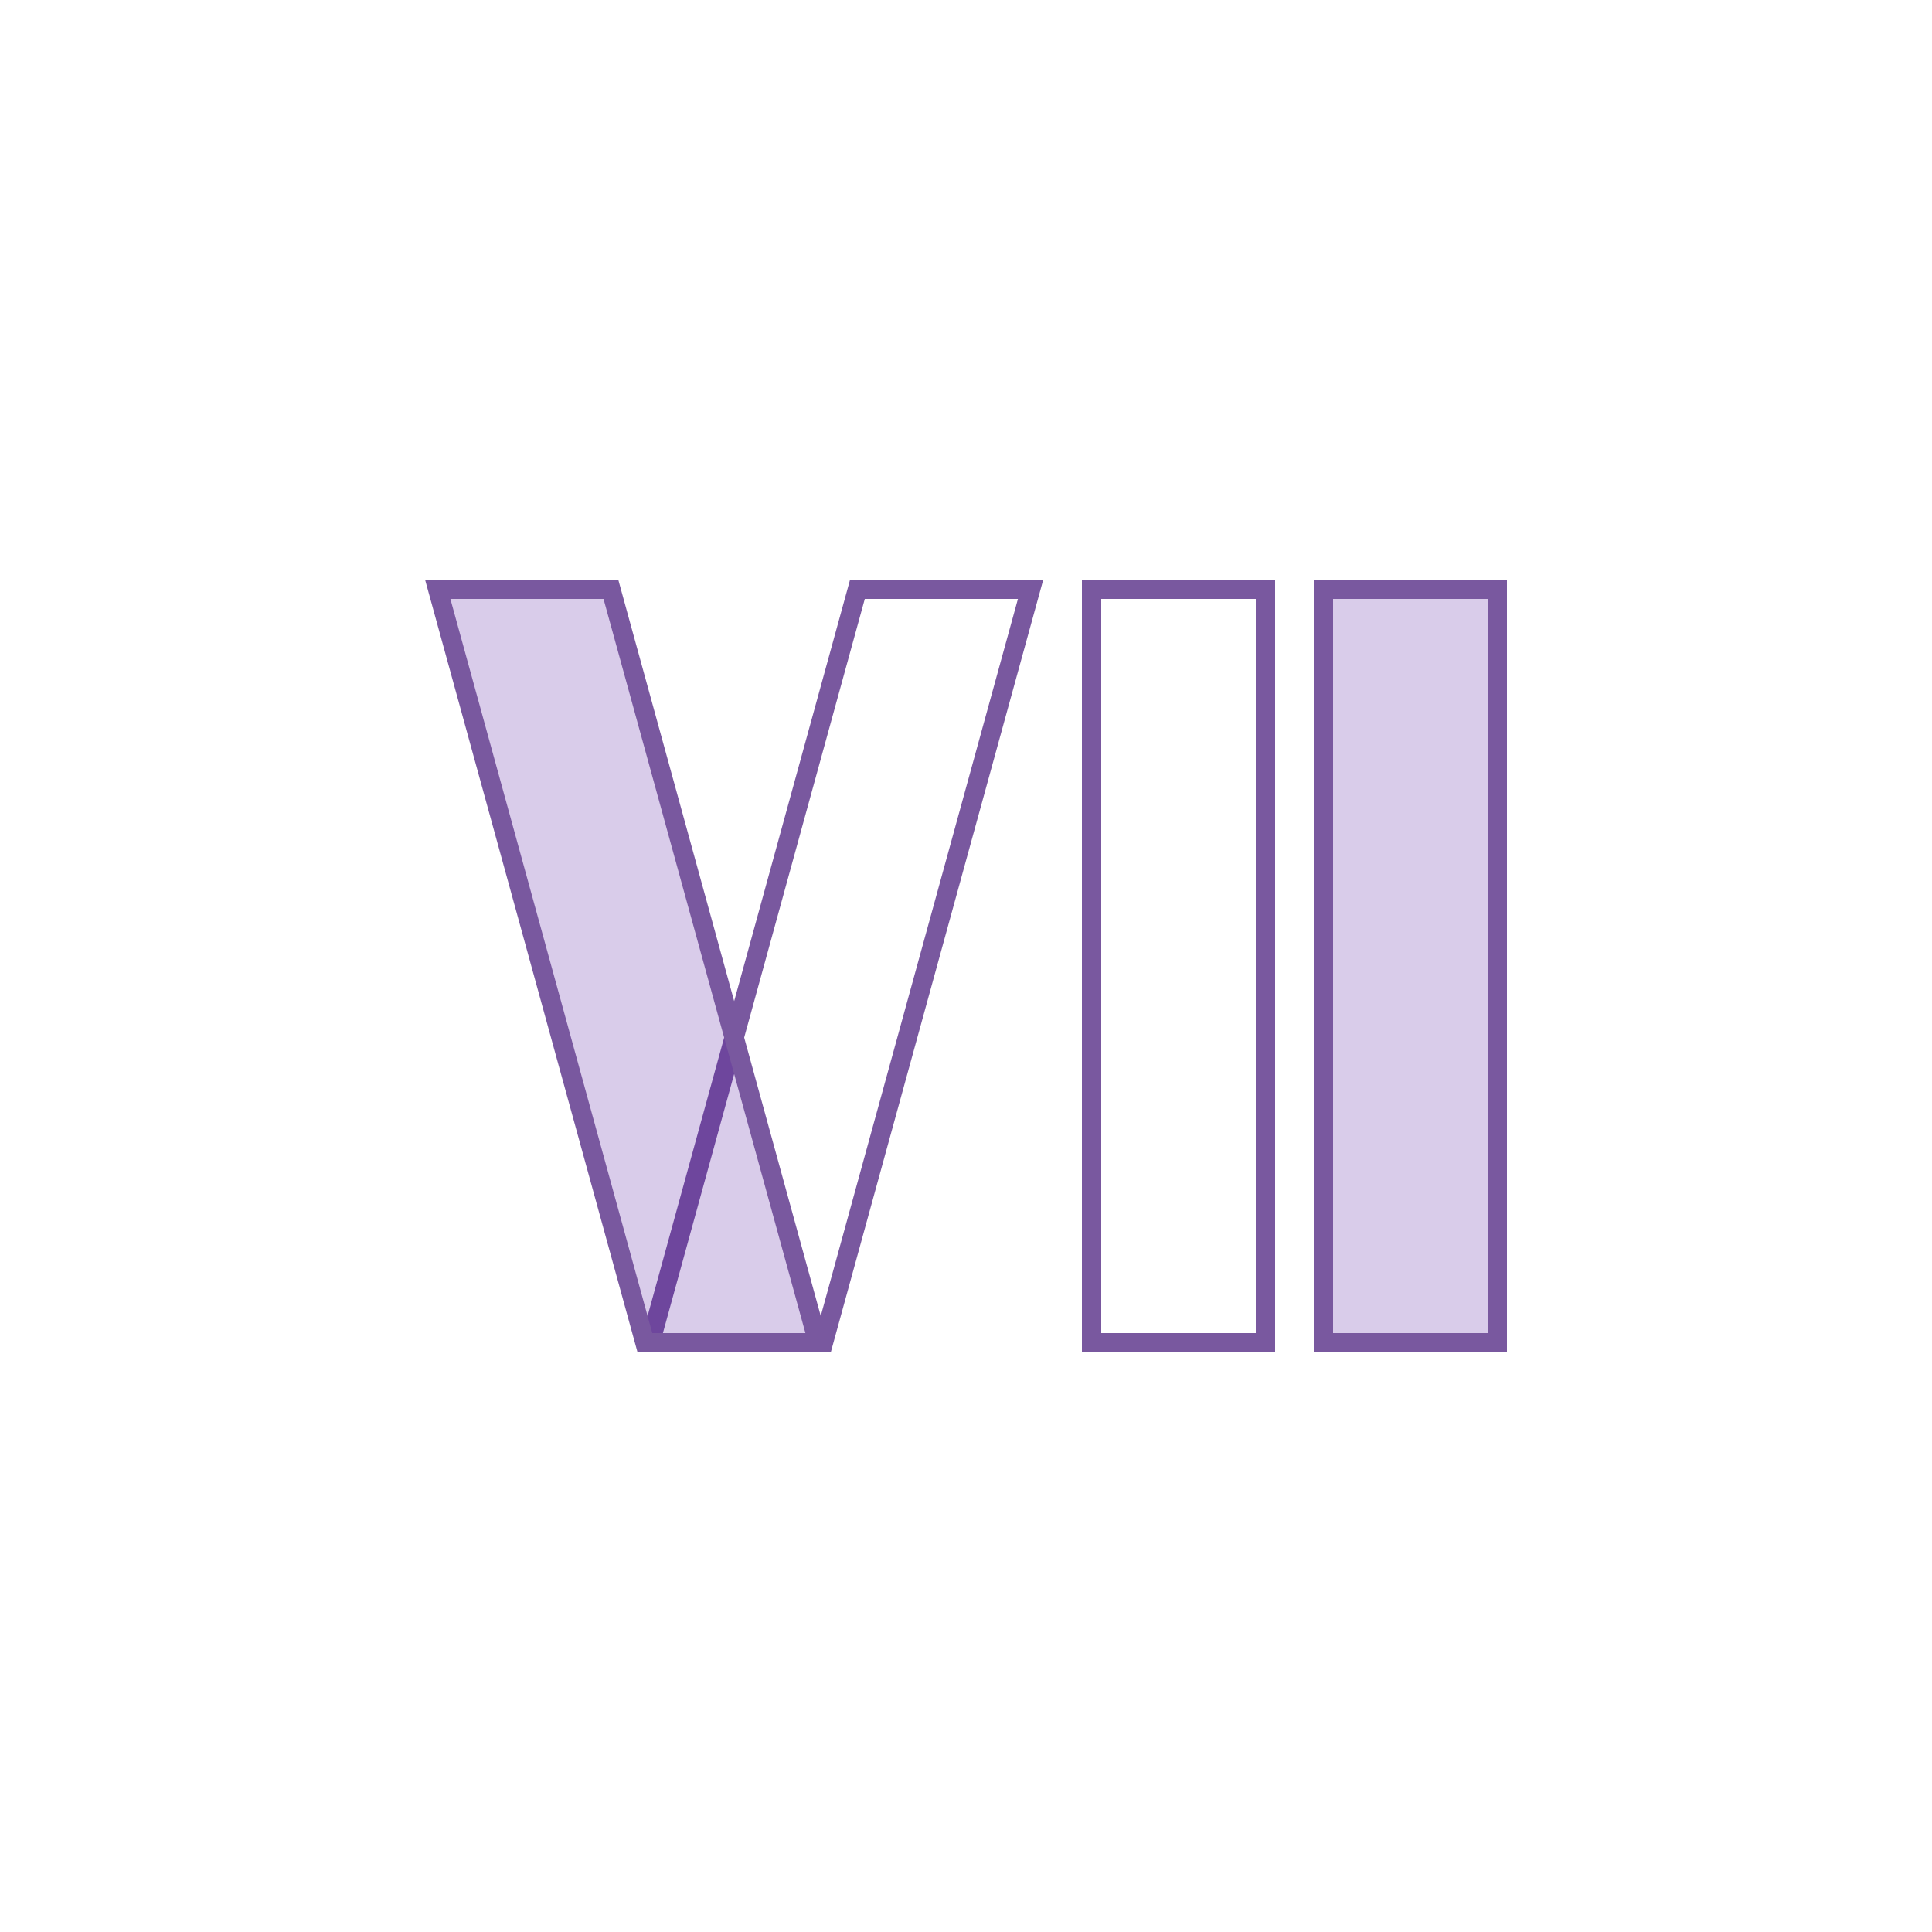 <?xml version="1.0" encoding="UTF-8"?>
<svg width="100px" height="100px" viewBox="0 0 100 100" version="1.1" xmlns="http://www.w3.org/2000/svg" xmlns:xlink="http://www.w3.org/1999/xlink">
    <title>icon-numeral-07</title>
    <g id="icon-numeral-07" stroke="none" stroke-width="1" fill="none" fill-rule="evenodd">
        <g id="Group-22">
            <rect id="Icon" x="0" y="0" width="100" height="100"></rect>
            <rect id="Rectangle-Copy-8" stroke="#79589F" x="56.5" y="30.5" width="9" height="39"></rect>
            <rect id="Rectangle-Copy-15" stroke="#79589F" fill-opacity="0.2" fill="#430098" x="68.5" y="30.5" width="9" height="39"></rect>
            <path d="M53.344,30.5 L42.619,69.5 L33.656,69.5 L44.381,30.5 L53.344,30.5 Z" id="Rectangle-Copy-12" stroke="#79589F"></path>
            <path d="M42.344,30.5 L31.619,69.5 L22.656,69.5 L33.381,30.5 L42.344,30.5 Z" id="Rectangle-Copy-13" stroke="#79589F" fill-opacity="0.2" fill="#430098" transform="translate(32.5, 50) scale(-1, 1) translate(-32.5, -50)"></path>
        </g>
    </g>
</svg>